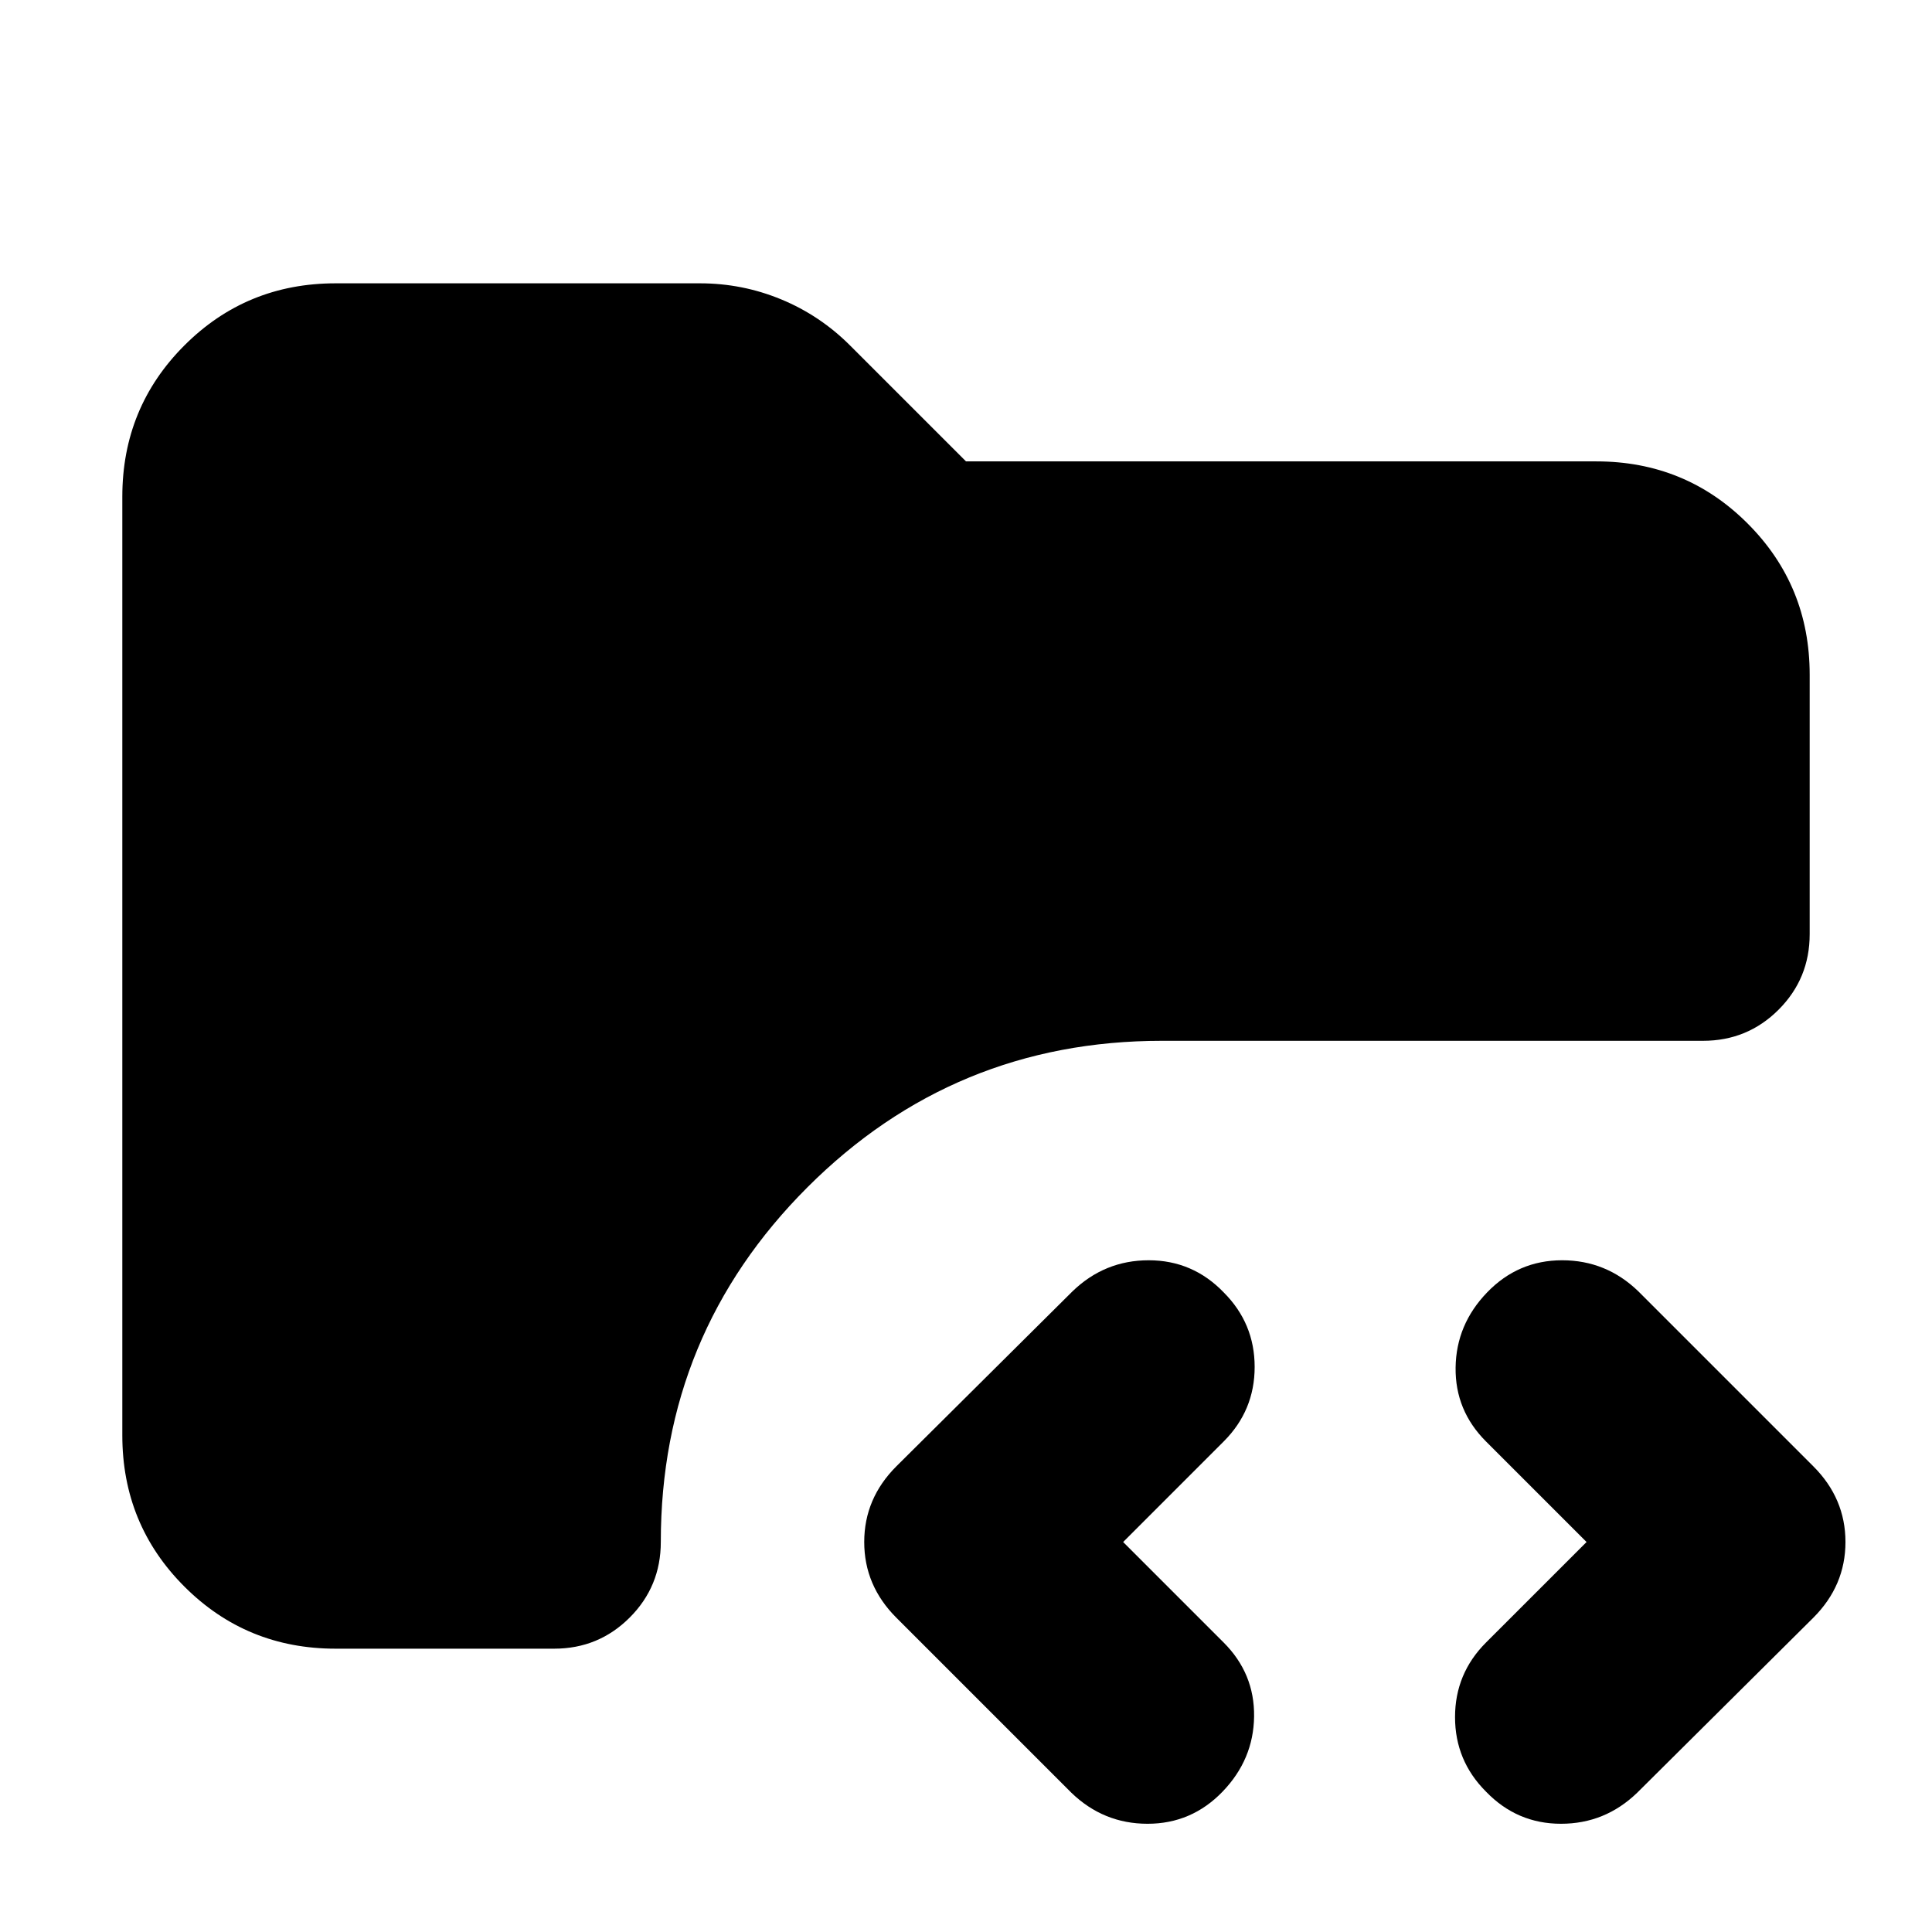 <svg xmlns="http://www.w3.org/2000/svg" height="24" viewBox="0 -960 960 960" width="24"><path d="M607.48-69.74q-15.39 15.96-37.26 15.96-21.87 0-37.83-15.39l-87-87q-15.96-15.96-15.96-37.61t15.96-37.61l87.57-87q15.95-15.39 37.82-15.39t37.26 15.95q15.39 15.4 15.39 37.05t-15.39 37.04l-49.95 49.96 49.95 49.95q15.39 15.4 15.11 36.77-.28 21.36-15.67 37.32Zm130.91 0Q723-85.13 723-106.78t15.39-37.05l49.96-49.95-49.96-49.96Q723-259.13 723.28-280.5q.28-21.37 15.68-37.33 15.39-15.95 37.26-15.95 21.87 0 37.82 15.39l87 87Q917-215.43 917-193.78t-15.96 37.61l-87.56 87q-15.96 15.39-37.83 15.39-21.87 0-37.26-15.96Zm-571.61-71.04q-44.3 0-75.15-30.85-30.85-30.85-30.85-75.15v-466.44q0-44.3 30.85-75.15 30.85-30.85 75.15-30.85h181q21.09 0 40.39 7.98 19.31 7.98 34.26 22.94L480-730.74h313.22q44.3 0 75.15 30.85 30.85 30.85 30.85 75.15v128.91q0 22.09-15.46 37.55-15.46 15.45-37.54 15.45H577.39Q474-442.83 401.17-370q-72.82 72.83-72.82 176.22 0 22.08-15.46 37.54t-37.54 15.46H166.78Z"/></svg>